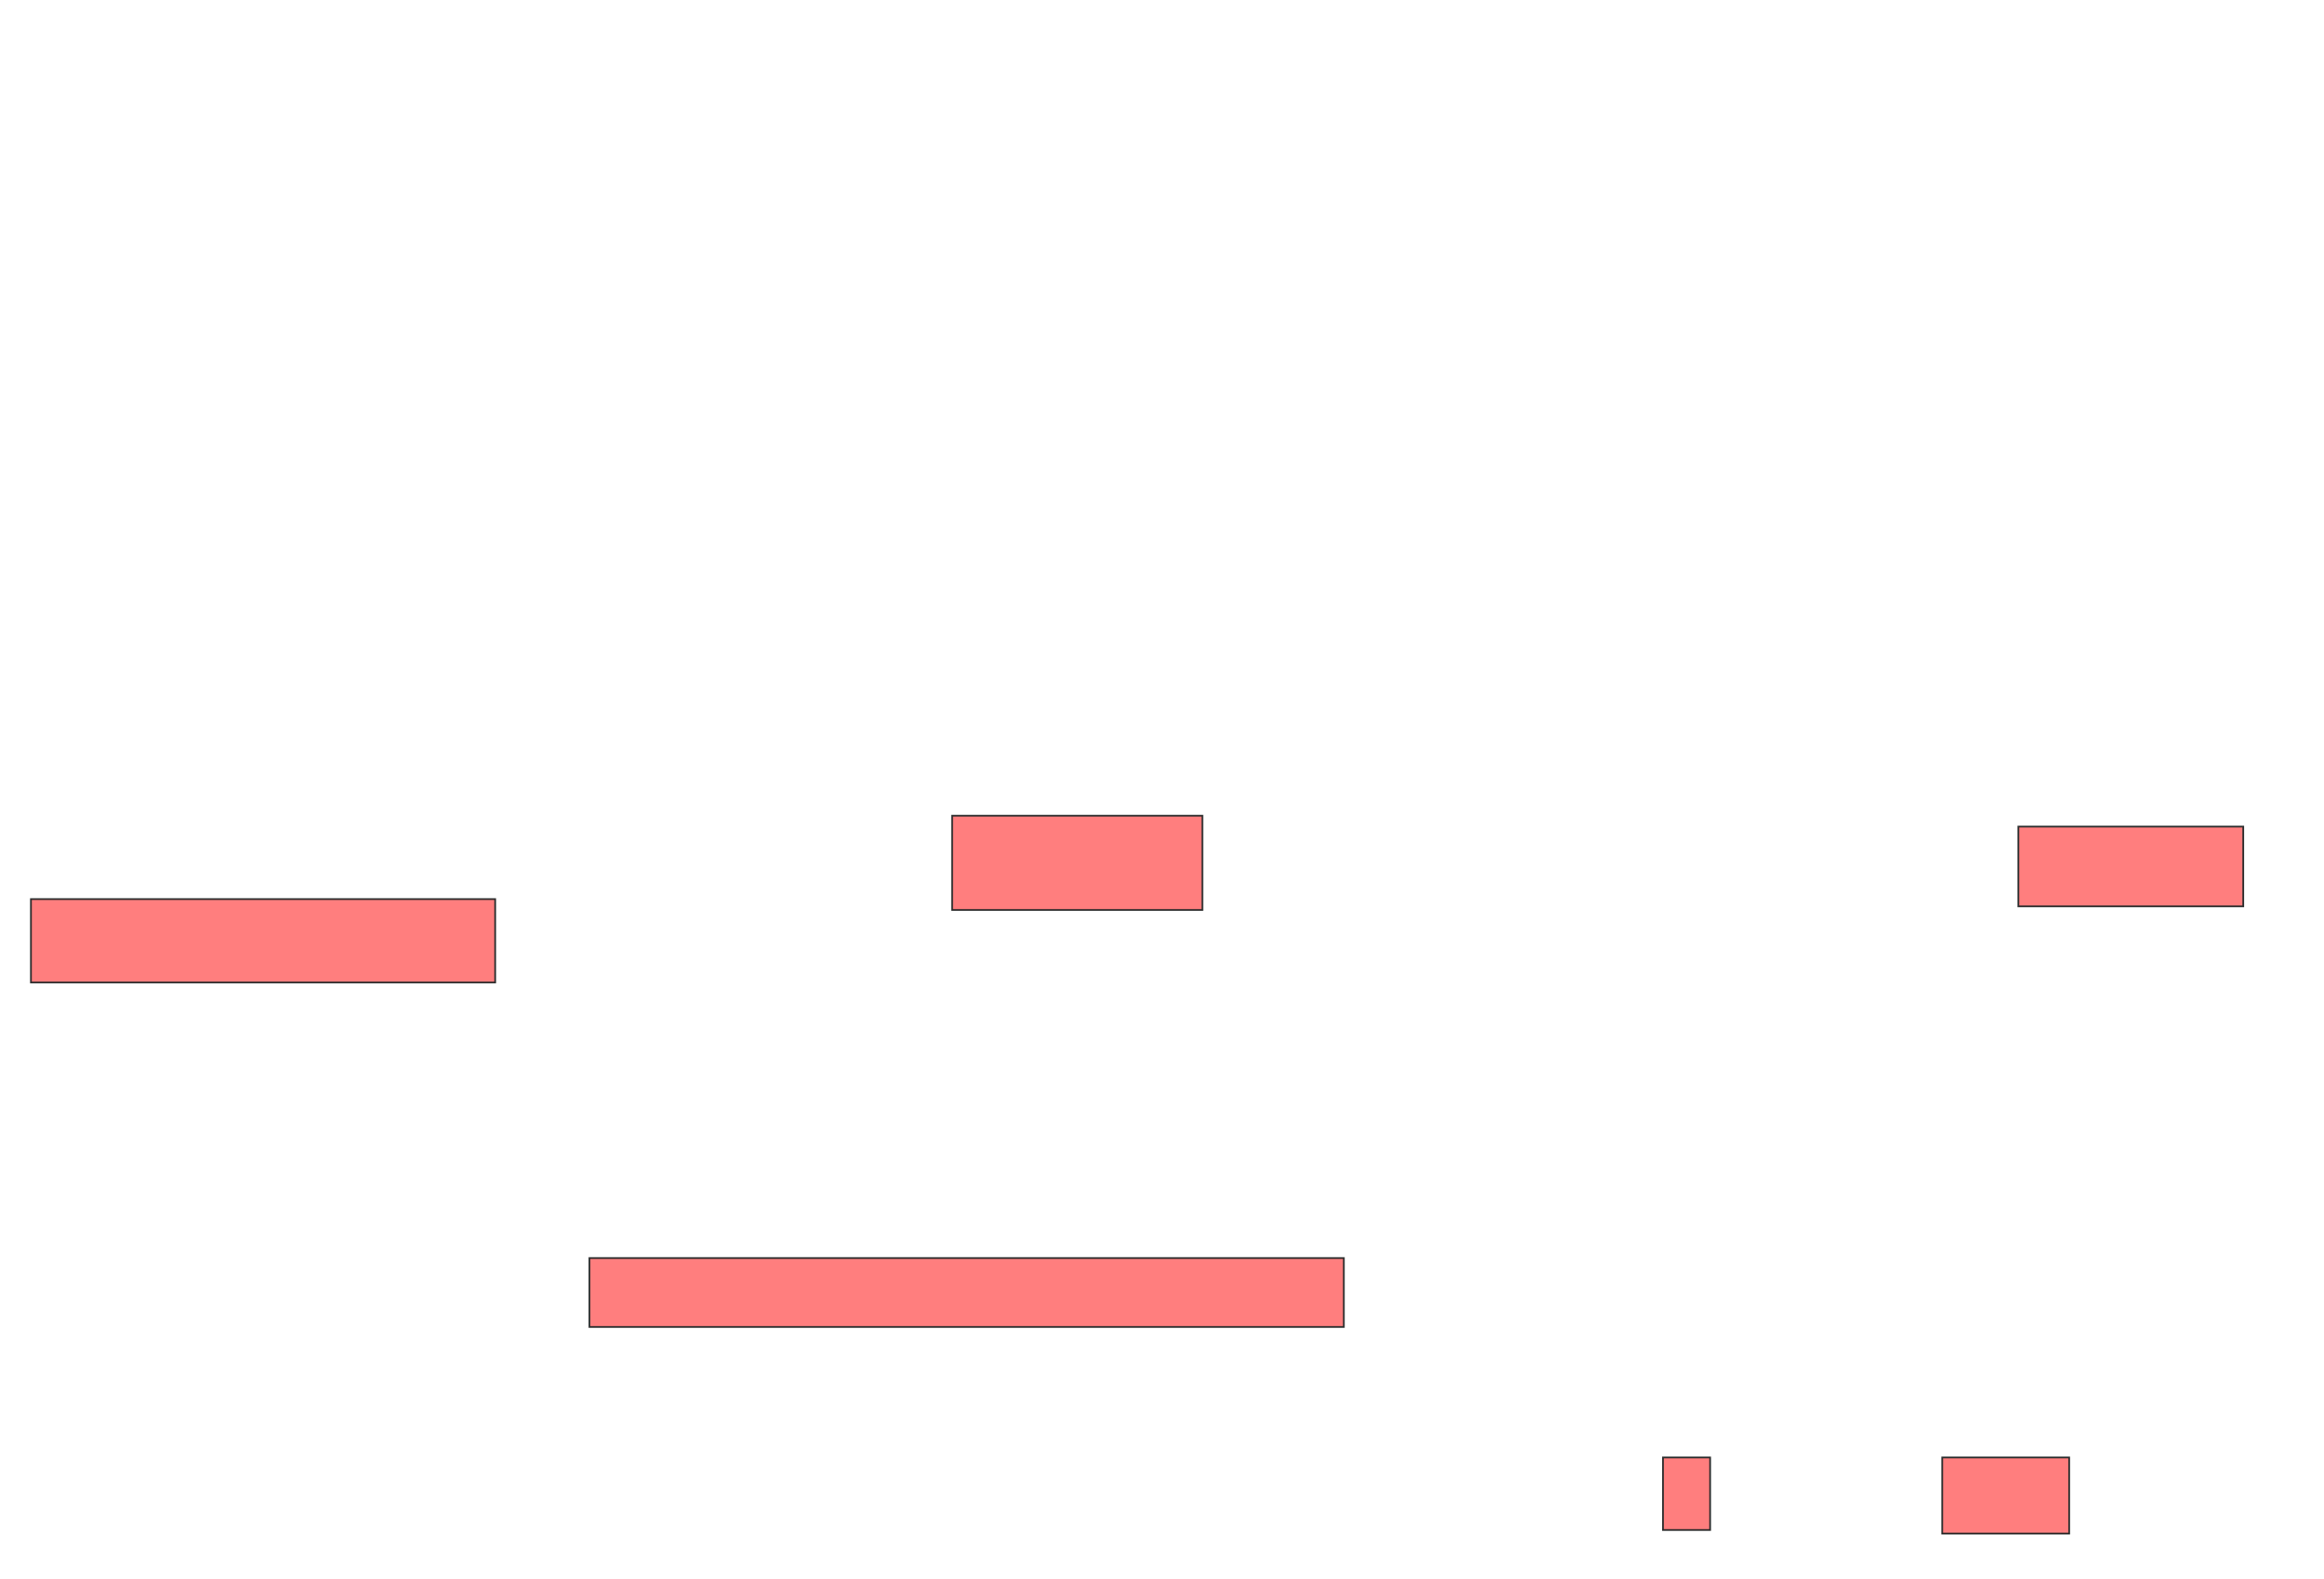 <svg height="907" width="1335" xmlns="http://www.w3.org/2000/svg"><g fill="#ff7e7e" stroke="#2d2d2d"><path d="m546.944 468.694h143.75v54.167h-143.75z"/><path d="m1159.445 474.944h129.167v45.833h-129.167z"/><path d="m17.778 516.611h266.667v47.917h-266.667z"/><path d="m338.611 722.861h433.333v39.583h-433.333z"/><path d="m955.278 837.444h27.083v41.667h-27.083z"/><path d="m1115.694 837.444h72.917v43.75h-72.917z"/></g></svg>